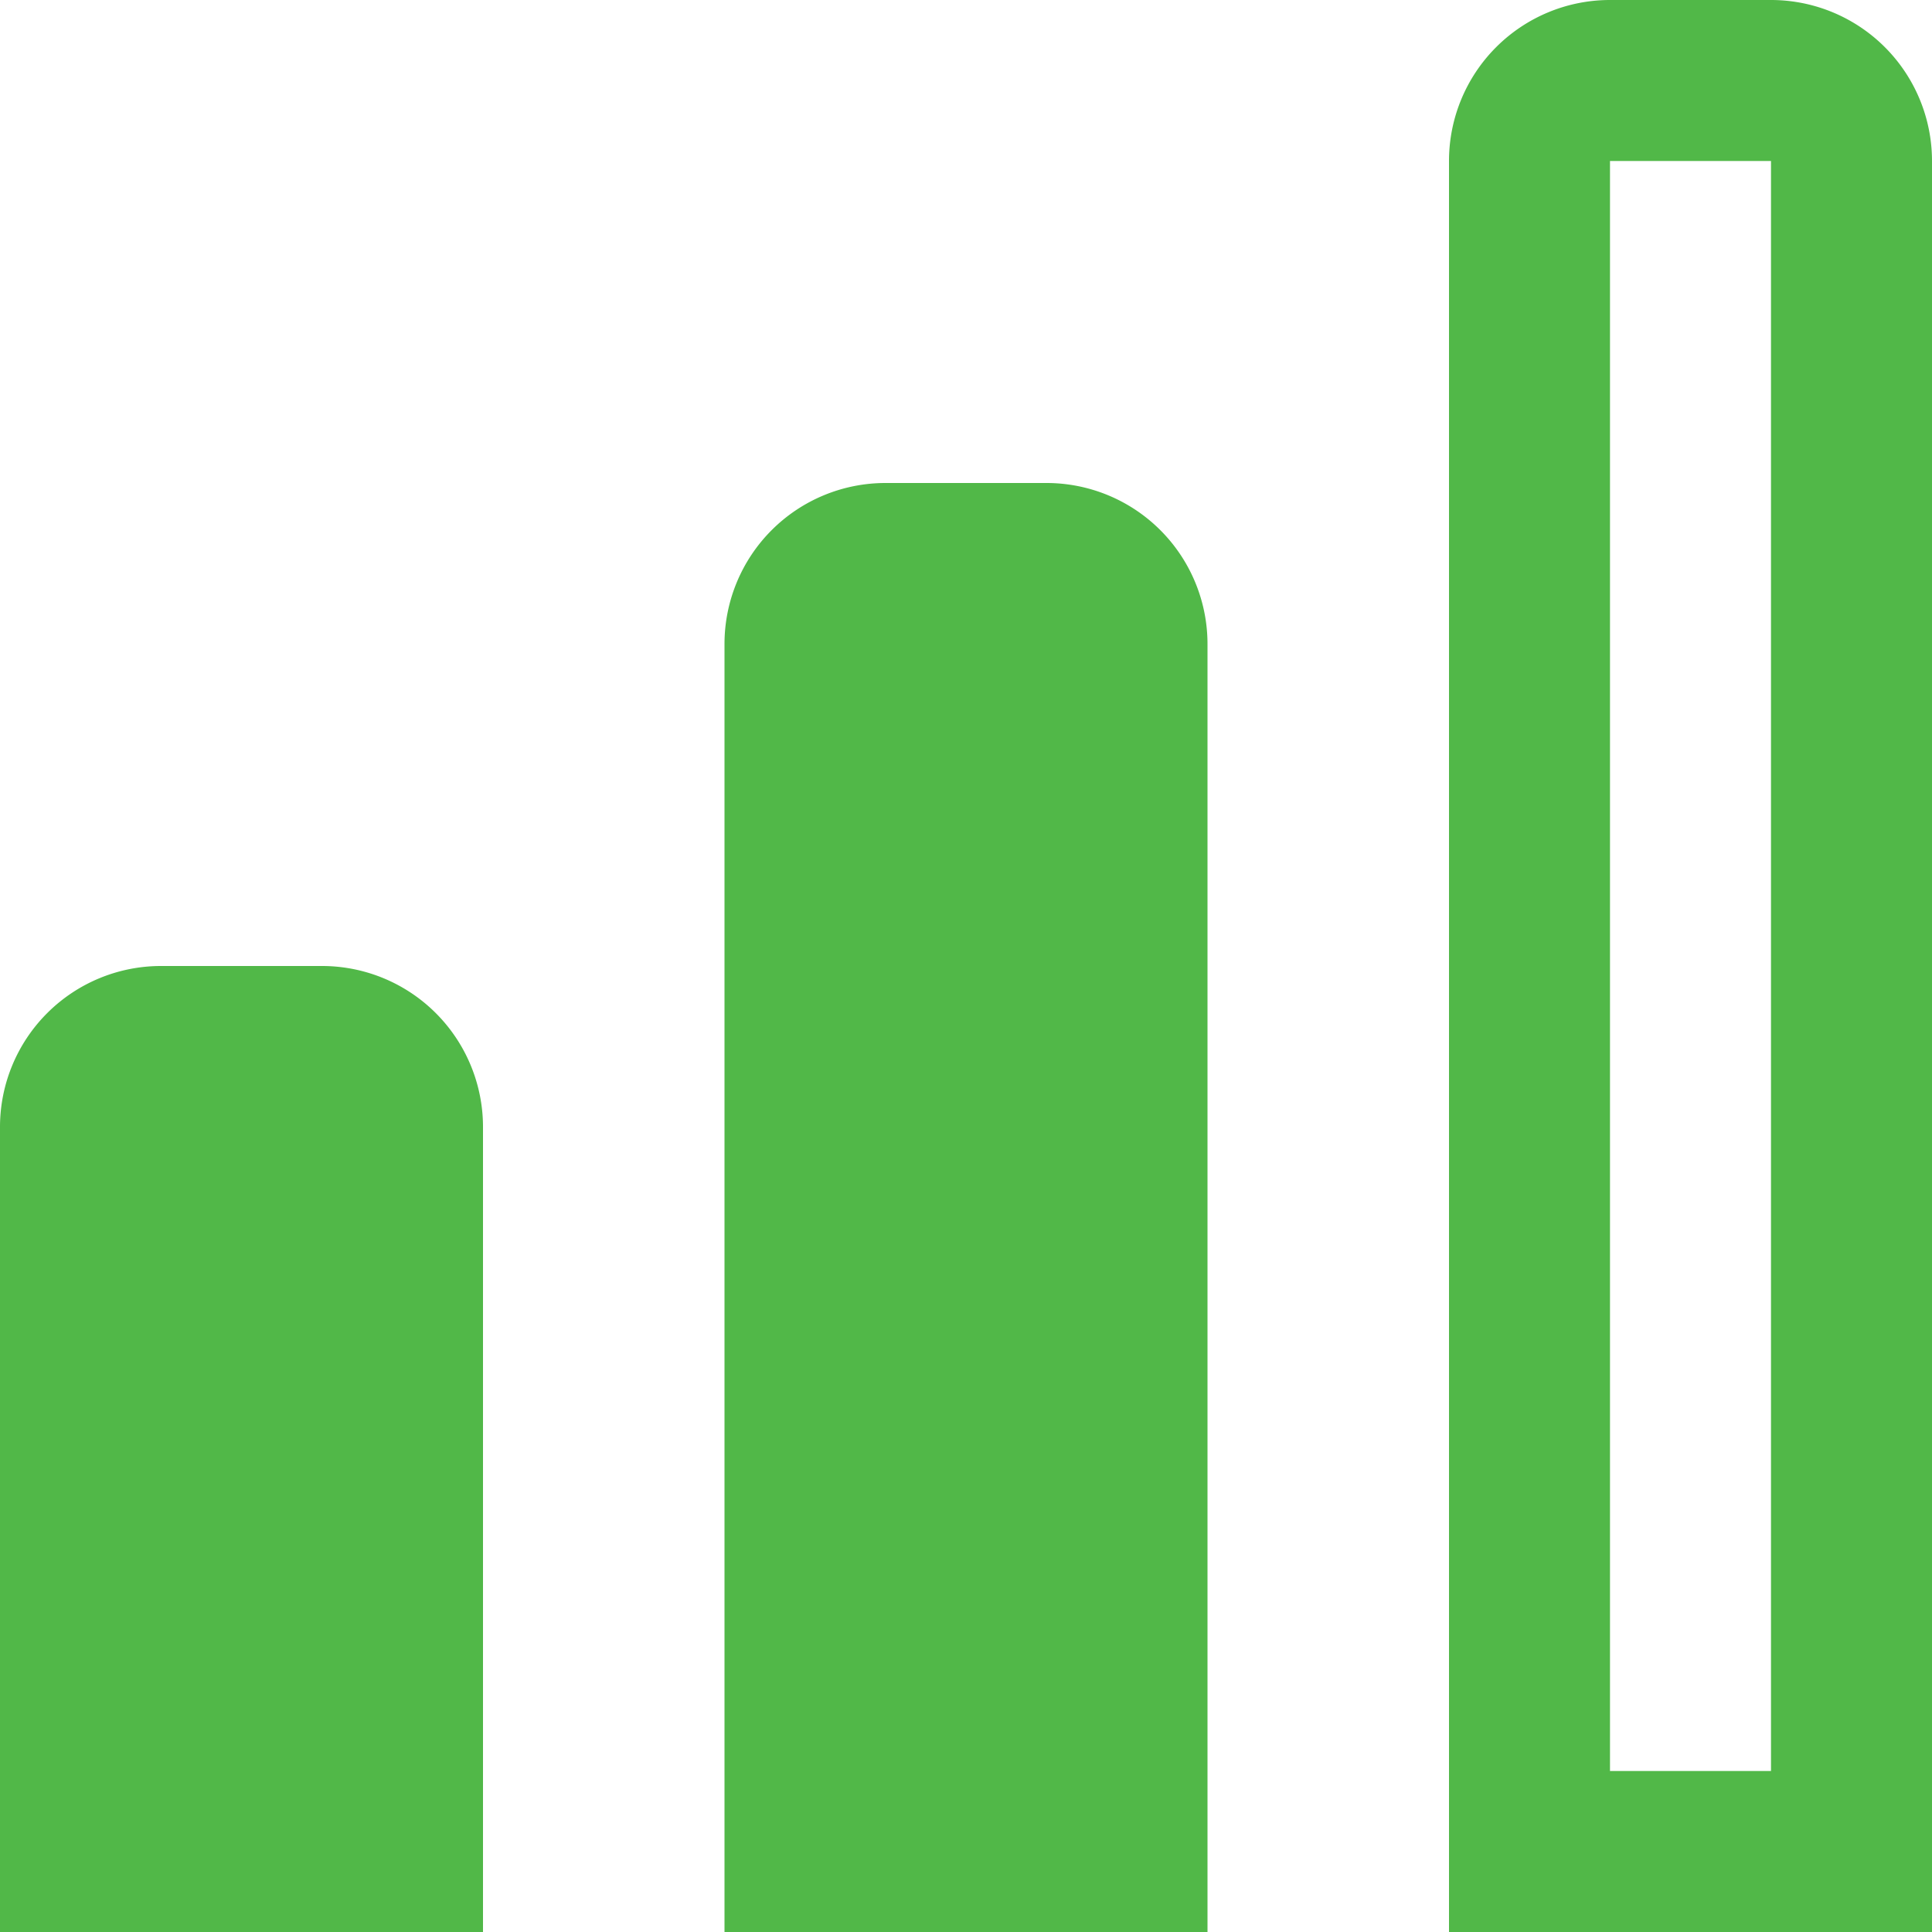 <svg xmlns="http://www.w3.org/2000/svg" viewBox="0 0 24 24"><defs><style>.cls-1{fill:#51B848;}</style></defs><title>118 intermediate</title><g id="_01_align_center" data-name="01 align center"><path class="cls-1" d="M13,6H11A2,2,0,0,0,9,8V24h6V8A2,2,0,0,0,13,6Z"/><path class="cls-1" d="M22,0H20a2,2,0,0,0-2,2V24h6V2A2,2,0,0,0,22,0Zm0,22H20V2h2Z"/><path class="cls-1" d="M4,12H2a2,2,0,0,0-2,2V24H6V14A2,2,0,0,0,4,12Z"/></g></svg>
